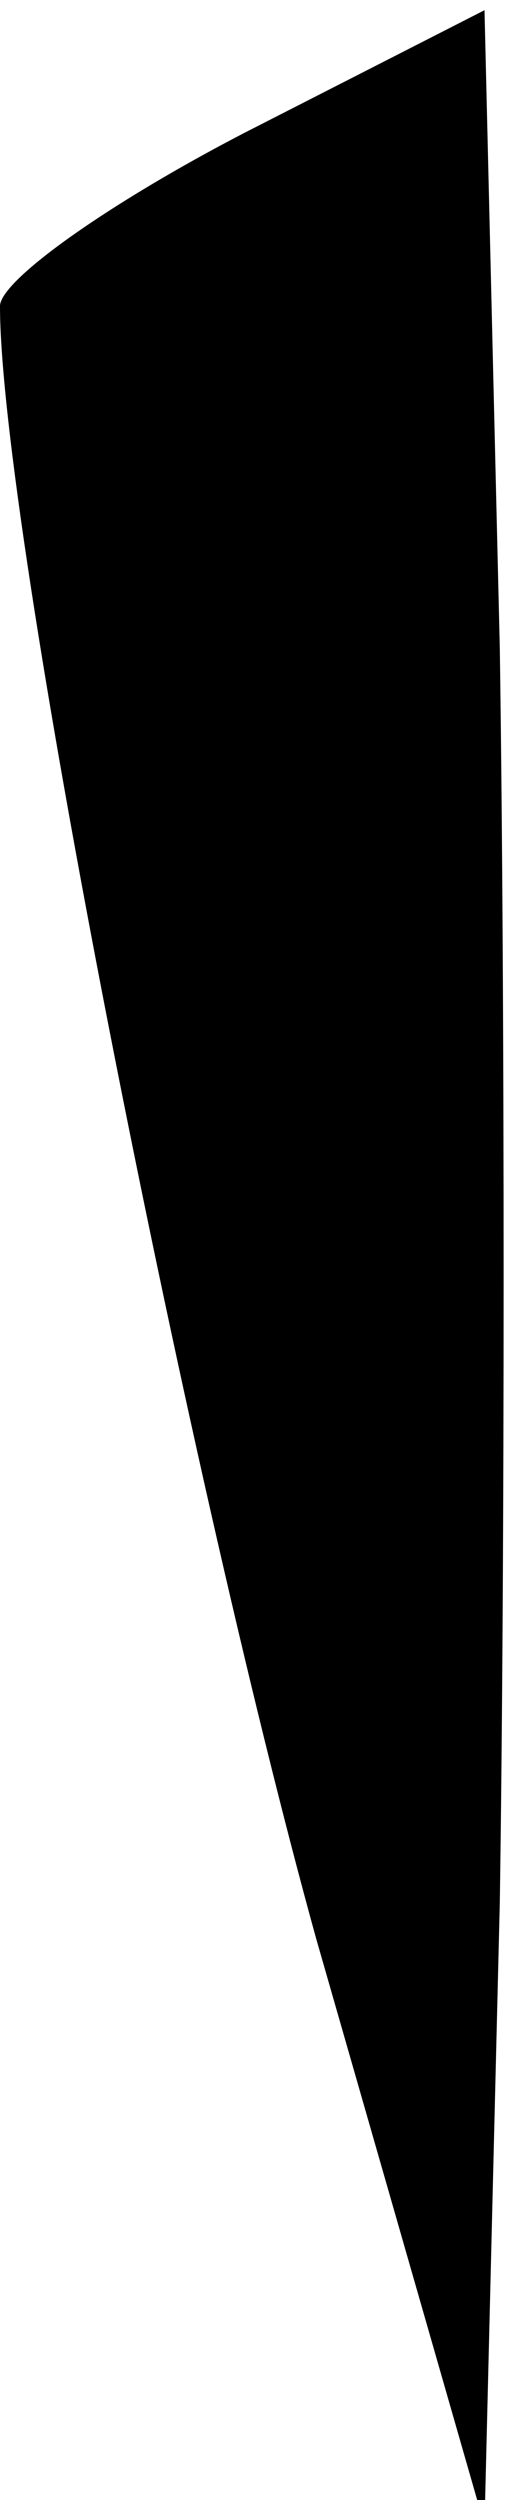 <?xml version="1.0" standalone="no"?>
<!DOCTYPE svg PUBLIC "-//W3C//DTD SVG 20010904//EN"
 "http://www.w3.org/TR/2001/REC-SVG-20010904/DTD/svg10.dtd">
<svg version="1.0" xmlns="http://www.w3.org/2000/svg"
 width="10pt" height="49pt" viewBox="0 0 10 49"
 preserveAspectRatio="xMidYMid meet">
<g transform="translate(0,49) scale(0.1,-0.1)"
fill="#000000" stroke="none">
<path fill="#000000" stroke="none" d="M48 464 c-27 -14 -48 -29 -48 -34 0
-43 36 -226 62 -320 l33 -115 3 122 c1 67 1 178 0 246 l-3 125 -47 -24z"/>
</g>
</svg>
